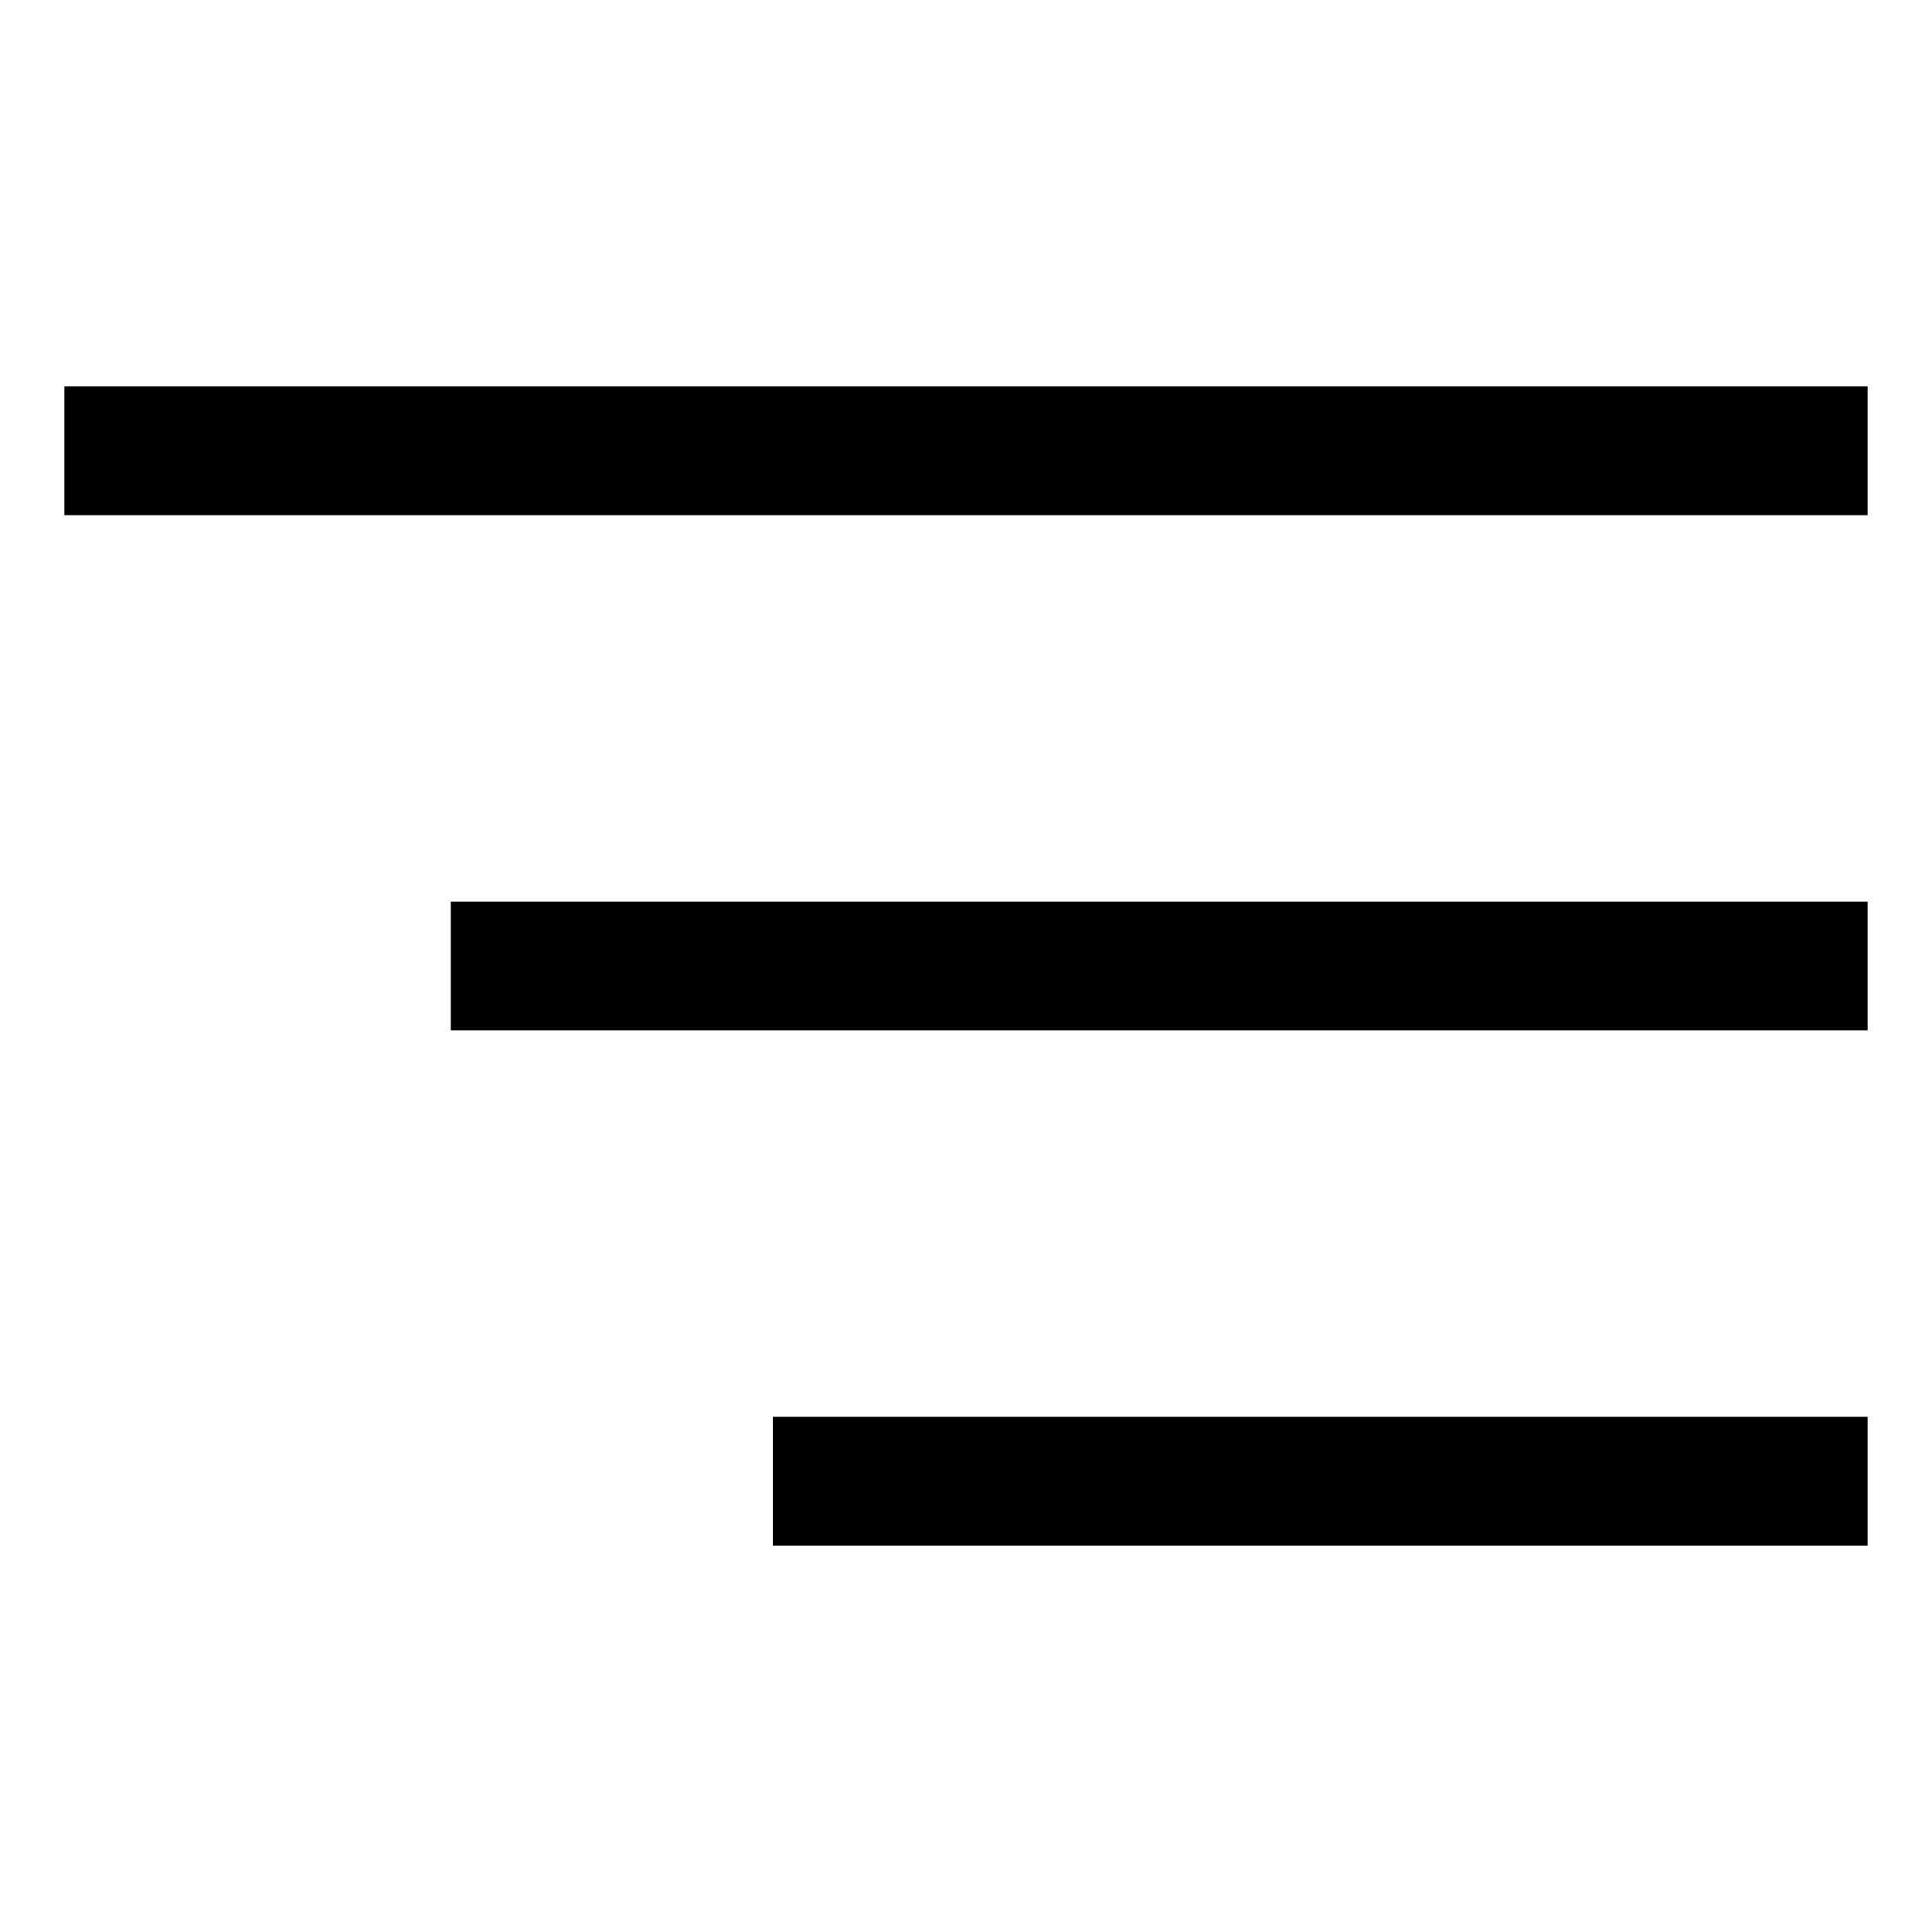 <?xml version="1.0" encoding="UTF-8" standalone="no"?>
<svg width="30px" height="30px" viewBox="0 0 30 30" version="1.1" xmlns="http://www.w3.org/2000/svg" xmlns:xlink="http://www.w3.org/1999/xlink">
    <!-- Generator: Sketch 43.2 (39069) - http://www.bohemiancoding.com/sketch -->
    <title>Slice 1</title>
    <desc>Created with Sketch.</desc>
    <defs></defs>
    <g id="Page-1" stroke="none" stroke-width="1" fill="none" fill-rule="evenodd">
        <g id="icon-menu">
            <rect id="Rectangle-Copy" x="0" y="0" width="30" height="30"></rect>
            <path d="M1,6 L29,6 L29,8 L1,8 L1,6 Z M1,14 L23,14 L23,16 L1,16 L1,14 Z M1,22 L18,22 L18,24 L1,24 L1,22 Z" id="Combined-Shape" fill="#000000" fill-rule="nonzero" transform="translate(15, 15) scale(-1, 1) translate(-15, -15) "></path>
        </g>
    </g>
</svg>
